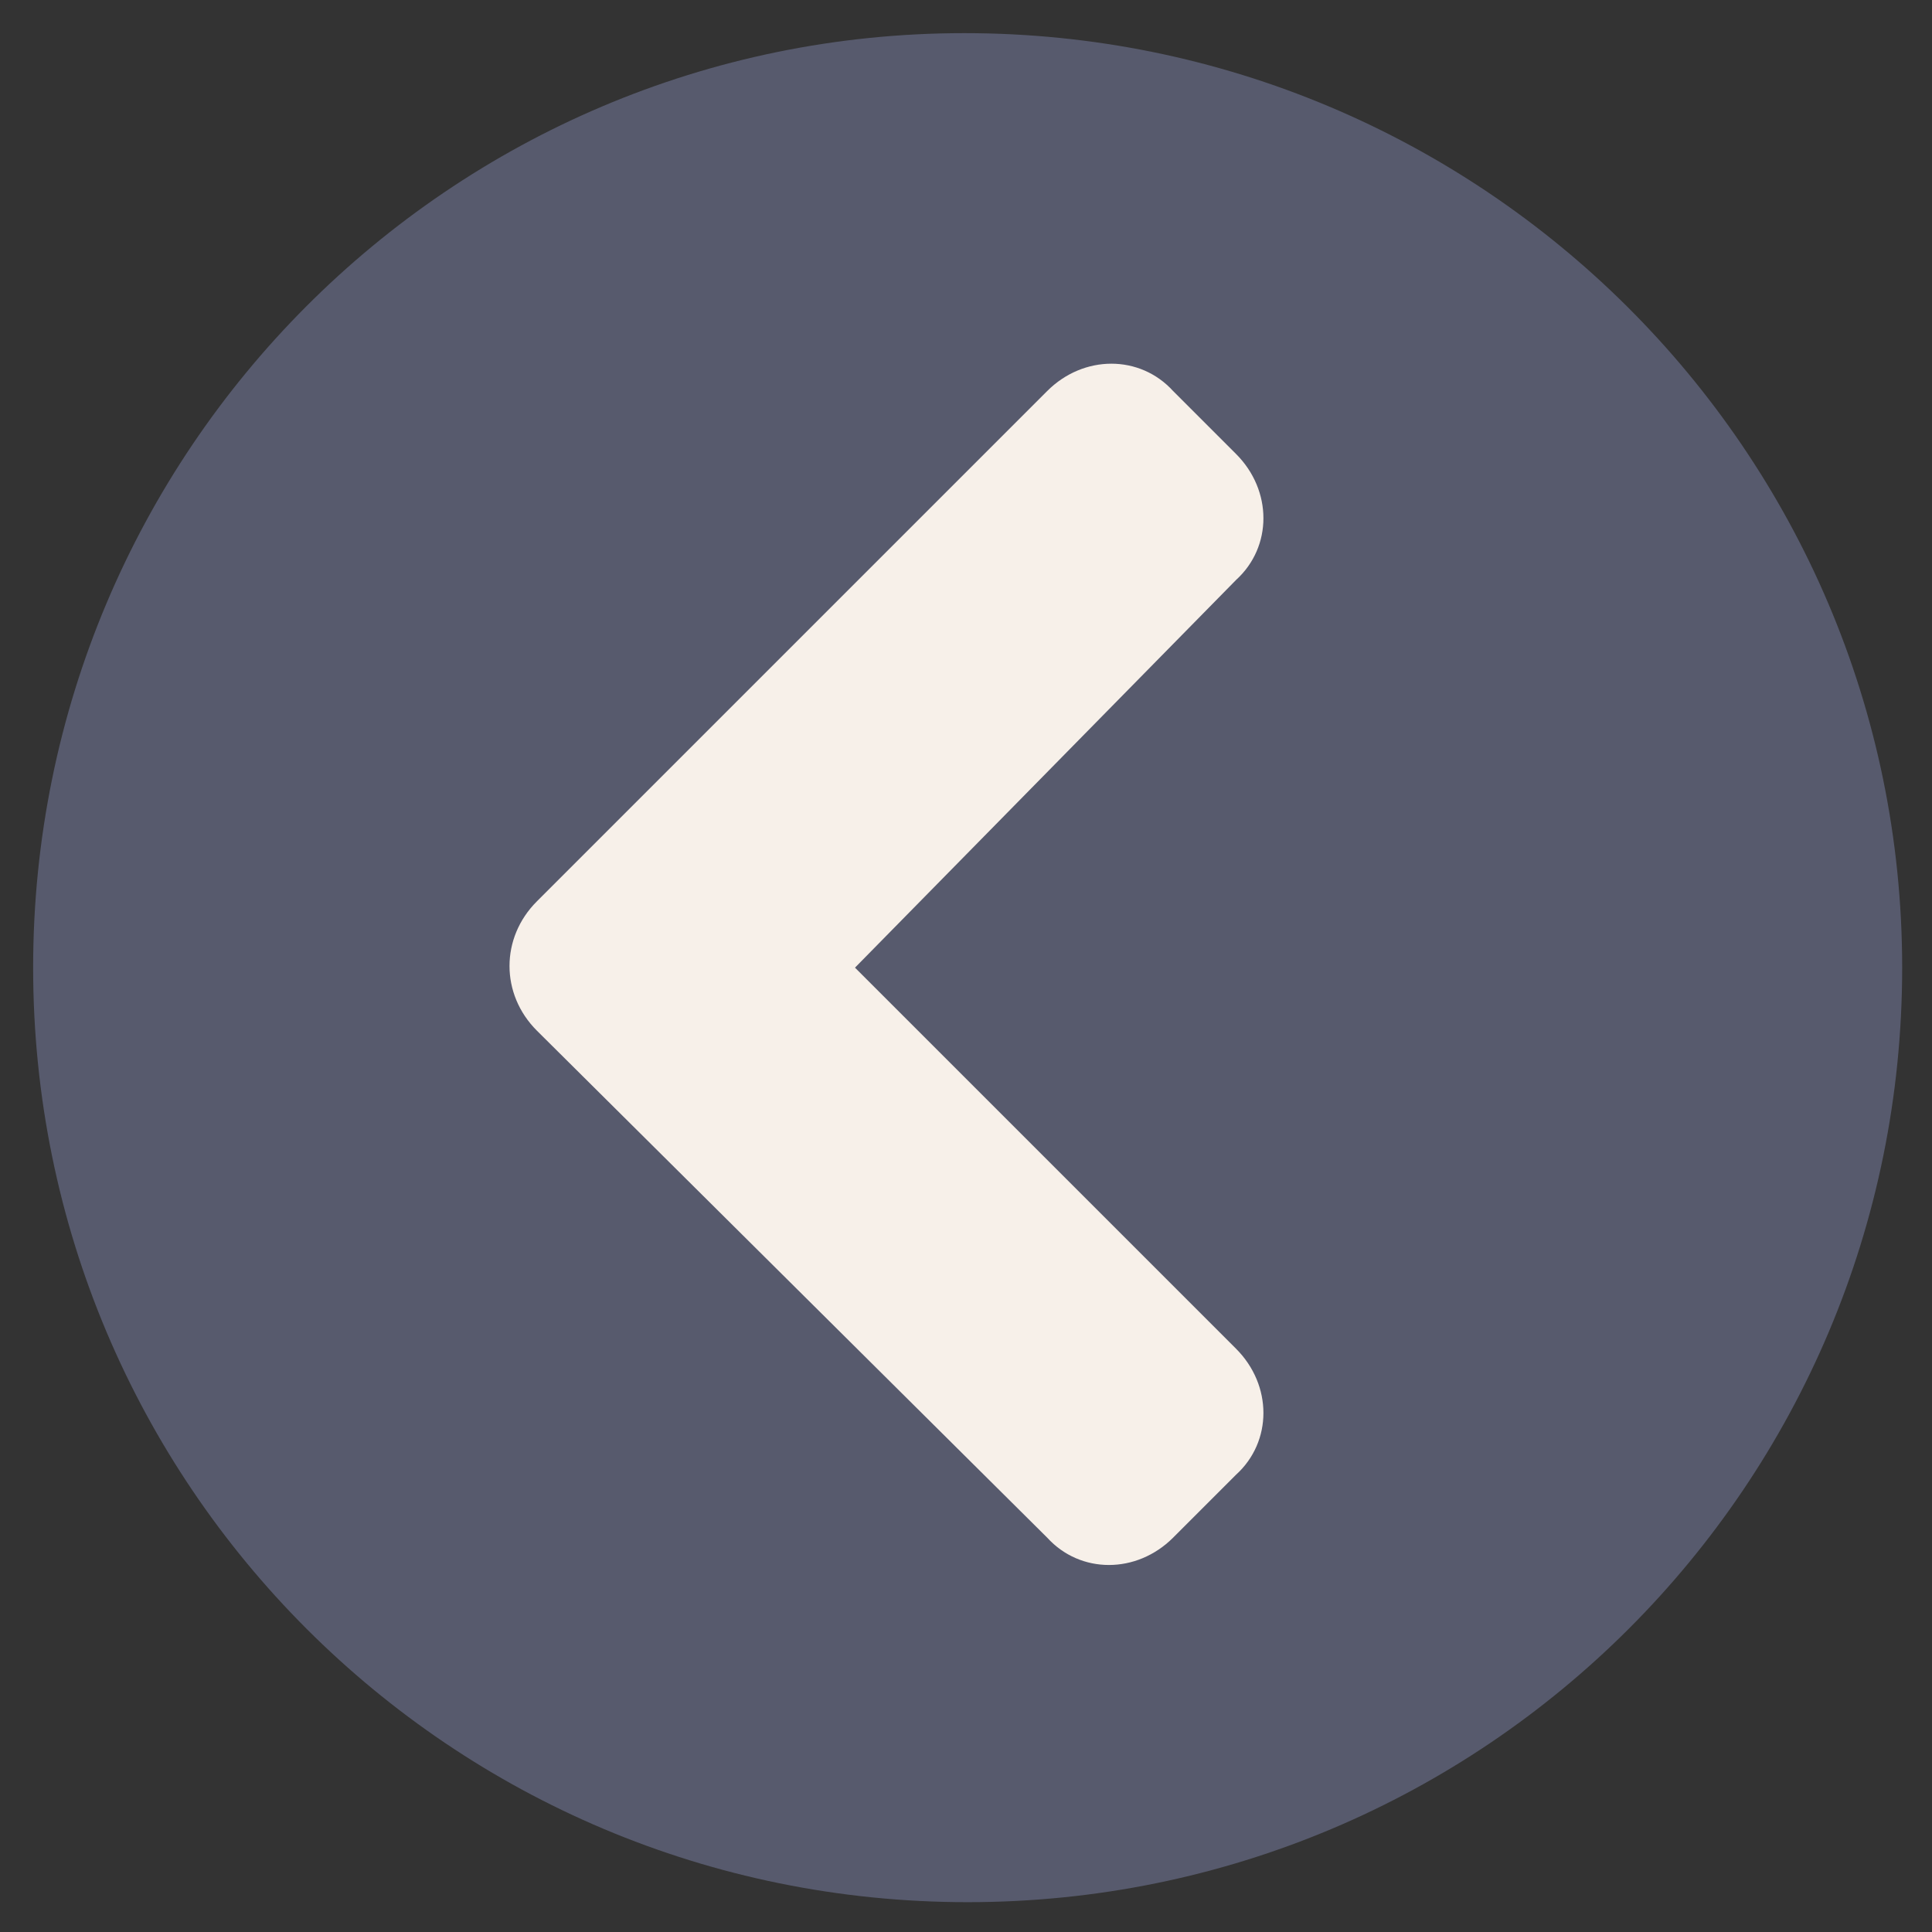 <?xml version="1.0" encoding="utf-8"?>
<!-- Generator: Adobe Illustrator 24.3.0, SVG Export Plug-In . SVG Version: 6.00 Build 0)  -->
<svg version="1.1" id="圖層_1" xmlns="http://www.w3.org/2000/svg" xmlns:xlink="http://www.w3.org/1999/xlink" x="0px" y="0px"
	 viewBox="0 0 58.3 58.3" style="enable-background:new 0 0 58.3 58.3;" xml:space="preserve">
<rect x="0" y="0" width="58.3" height="58.3" fill="#333333" stroke="none"/>
<style type="text/css">
	.st0{fill:#F7F0E9;}
	.st1{fill:#575A6D;}
</style>
<ellipse class="st0" cx="29.1" cy="28.7" rx="19.8" ry="19.5"/>
<path class="st1" d="M29.1,1C13.6,1,1,13.6,1,29.2s12.6,28.2,28.2,28.2s28.2-12.6,28.2-28.2S44.7,1,29.1,1z M16.2,27.2l15.4-15.4
	c1.1-1.1,2.8-1.1,3.8,0l1.9,1.9c1.1,1.1,1.1,2.8,0,3.8L25.8,29.2l11.5,11.5c1.1,1.1,1.1,2.8,0,3.8l-1.9,1.9c-1.1,1.1-2.8,1.1-3.8,0
	L16.2,31.1C15.1,30,15.1,28.3,16.2,27.2z"/>
</svg>
